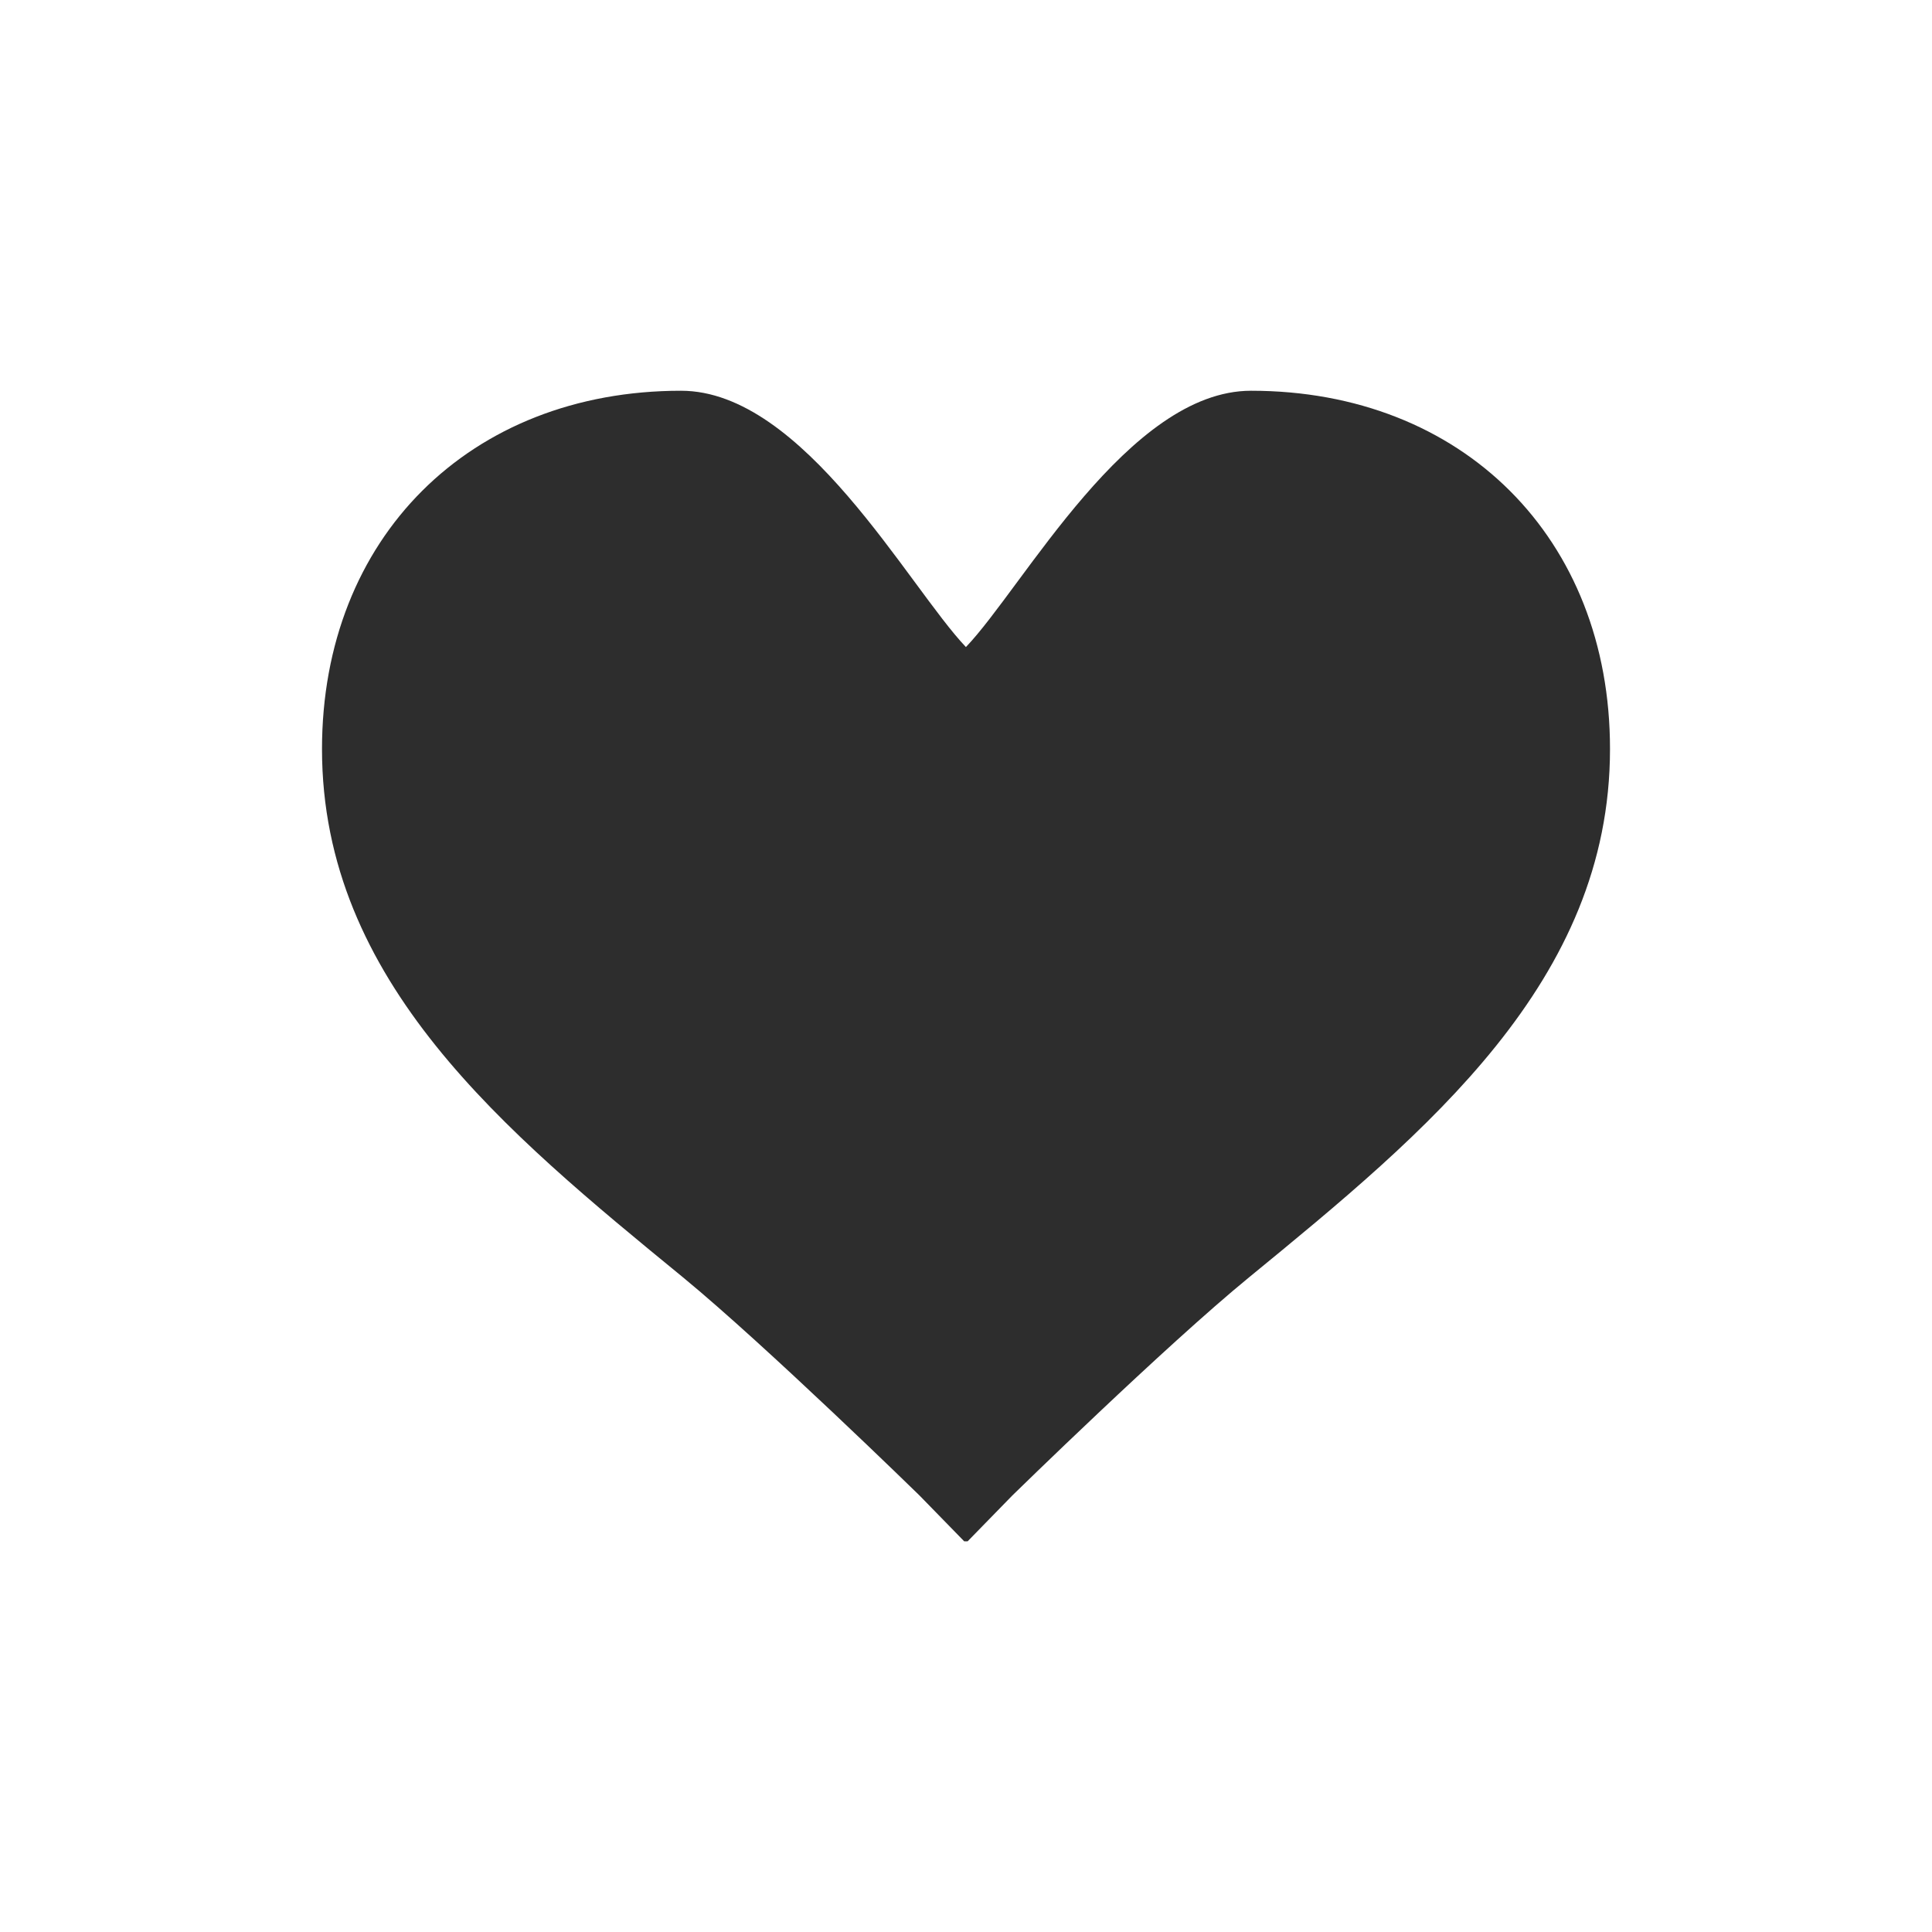 <?xml version="1.0" encoding="utf-8"?>
<!-- Generator: Adobe Illustrator 15.0.2, SVG Export Plug-In . SVG Version: 6.00 Build 0)  -->
<!DOCTYPE svg PUBLIC "-//W3C//DTD SVG 1.1//EN" "http://www.w3.org/Graphics/SVG/1.1/DTD/svg11.dtd">
<svg version="1.1" id="Calque_1" xmlns="http://www.w3.org/2000/svg" xmlns:xlink="http://www.w3.org/1999/xlink" x="0px" y="0px"
	 width="24px" height="24px" viewBox="28 0 24 24" enable-background="new 28 0 24 24" xml:space="preserve">
<path fill="#2D2D2D" d="M43.541,4.854c-1.523,0-2.826,2.435-3.542,3.184c-0.715-0.751-2.015-3.184-3.539-3.184
	C33.834,4.854,32,6.684,32,9.305c0,2.888,2.276,4.754,4.48,6.559c1.039,0.854,2.942,2.713,2.942,2.713l0.556,0.57h0.042l0.556-0.57
	c0,0,1.9-1.859,2.942-2.711C45.723,14.059,48,12.193,48,9.305C48.002,6.685,46.168,4.854,43.541,4.854z"/>
</svg>

